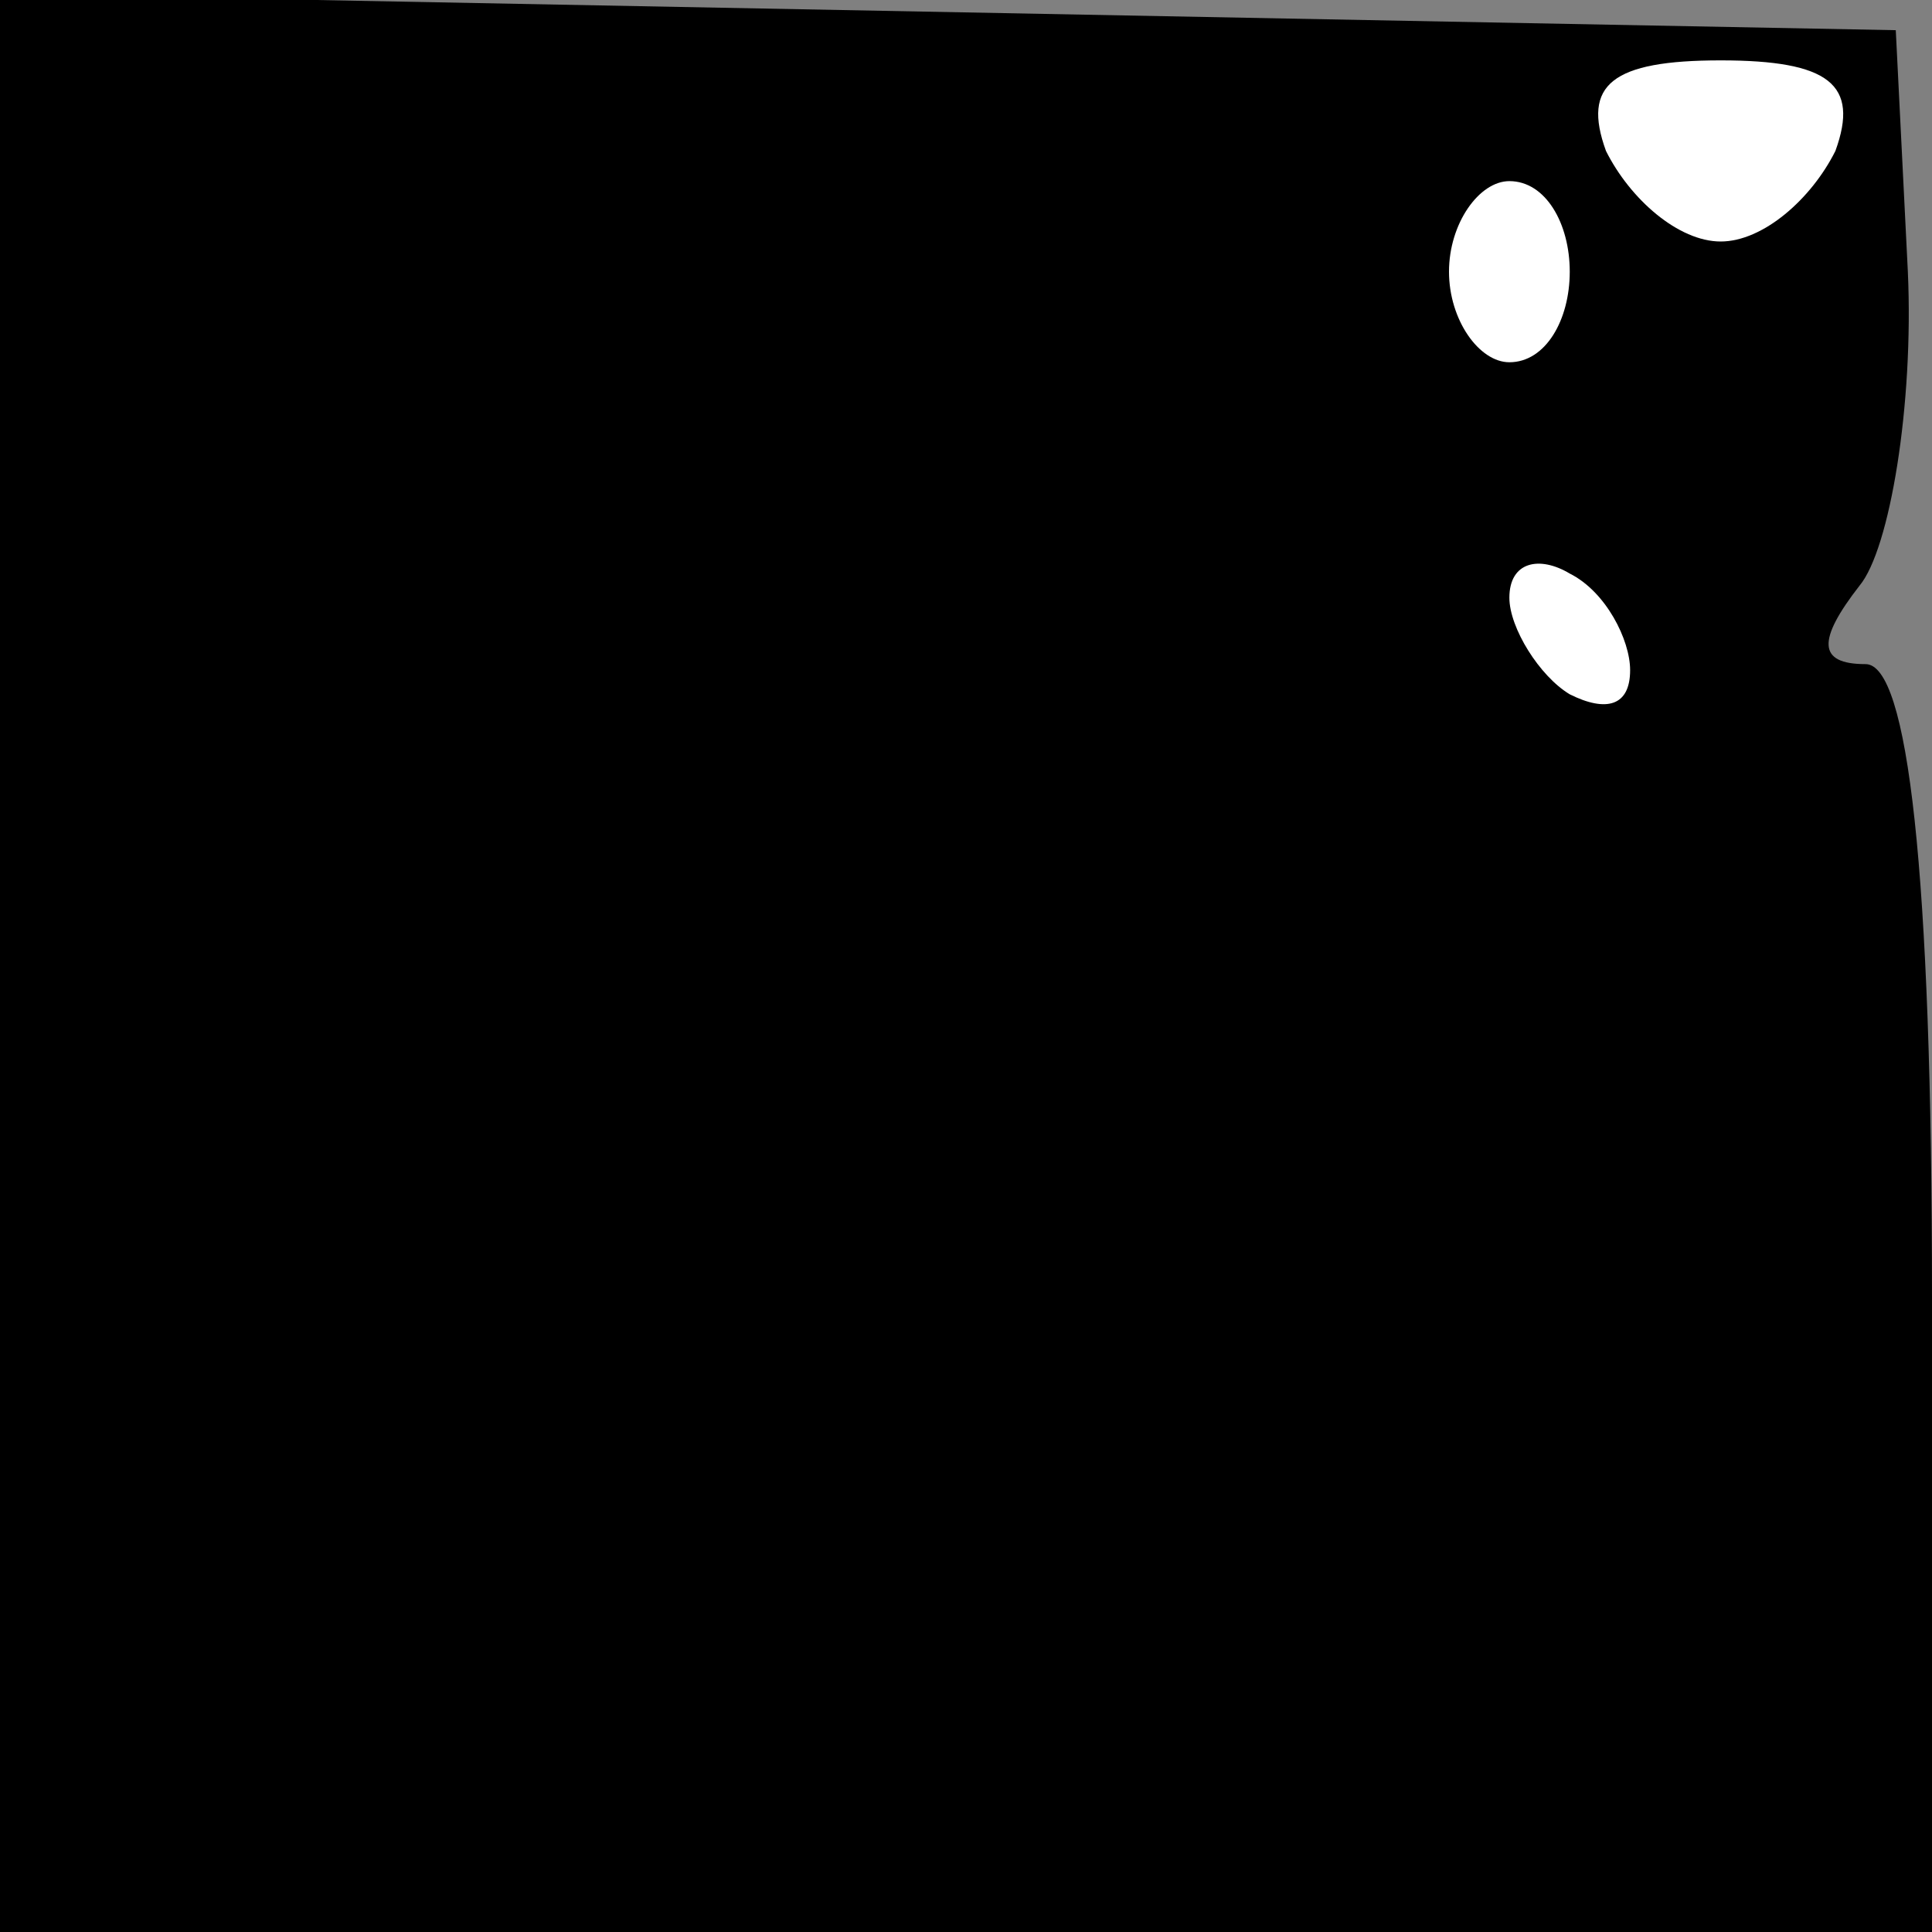<?xml version="1.0" standalone="no"?>
<!DOCTYPE svg PUBLIC "-//W3C//DTD SVG 20010904//EN"
 "http://www.w3.org/TR/2001/REC-SVG-20010904/DTD/svg10.dtd">
<svg version="1.0" xmlns="http://www.w3.org/2000/svg"
 width="32pt" height="32pt" viewBox="0 0 32 32"
 preserveAspectRatio="xMidYMid meet">
<rect x="0" y="0" width="32" height="32" fill="#808080" stroke="none"/>
<g transform="translate(0,32) scale(0.1,-0.1)"
fill="#000000" stroke="none">
<path fill="#000000" stroke="none" d="M0 160 l0 -160 160 0 160 0 0 105 c0
71 -4 105 -11 105 -8 0 -8 4 -1 13 5 6 9 30 8 52 l-2 40 -157 3 -157 3 0 -161z"/>
<path fill="#ffffff" stroke="none" d="M304 295 c-4 -8 -12 -15 -19 -15 -7 0
-15 7 -19 15 -4 11 1 15 19 15 18 0 23 -4 19 -15z"/>
<path fill="#ffffff" stroke="none" d="M260 275 c0 -8 -4 -15 -10 -15 -5 0
-10 7 -10 15 0 8 5 15 10 15 6 0 10 -7 10 -15z"/>
<path fill="#ffffff" stroke="none" d="M270 209 c0 -6 -4 -7 -10 -4 -5 3 -10
11 -10 16 0 6 5 7 10 4 6 -3 10 -11 10 -16z"/>
</g>
</svg>
